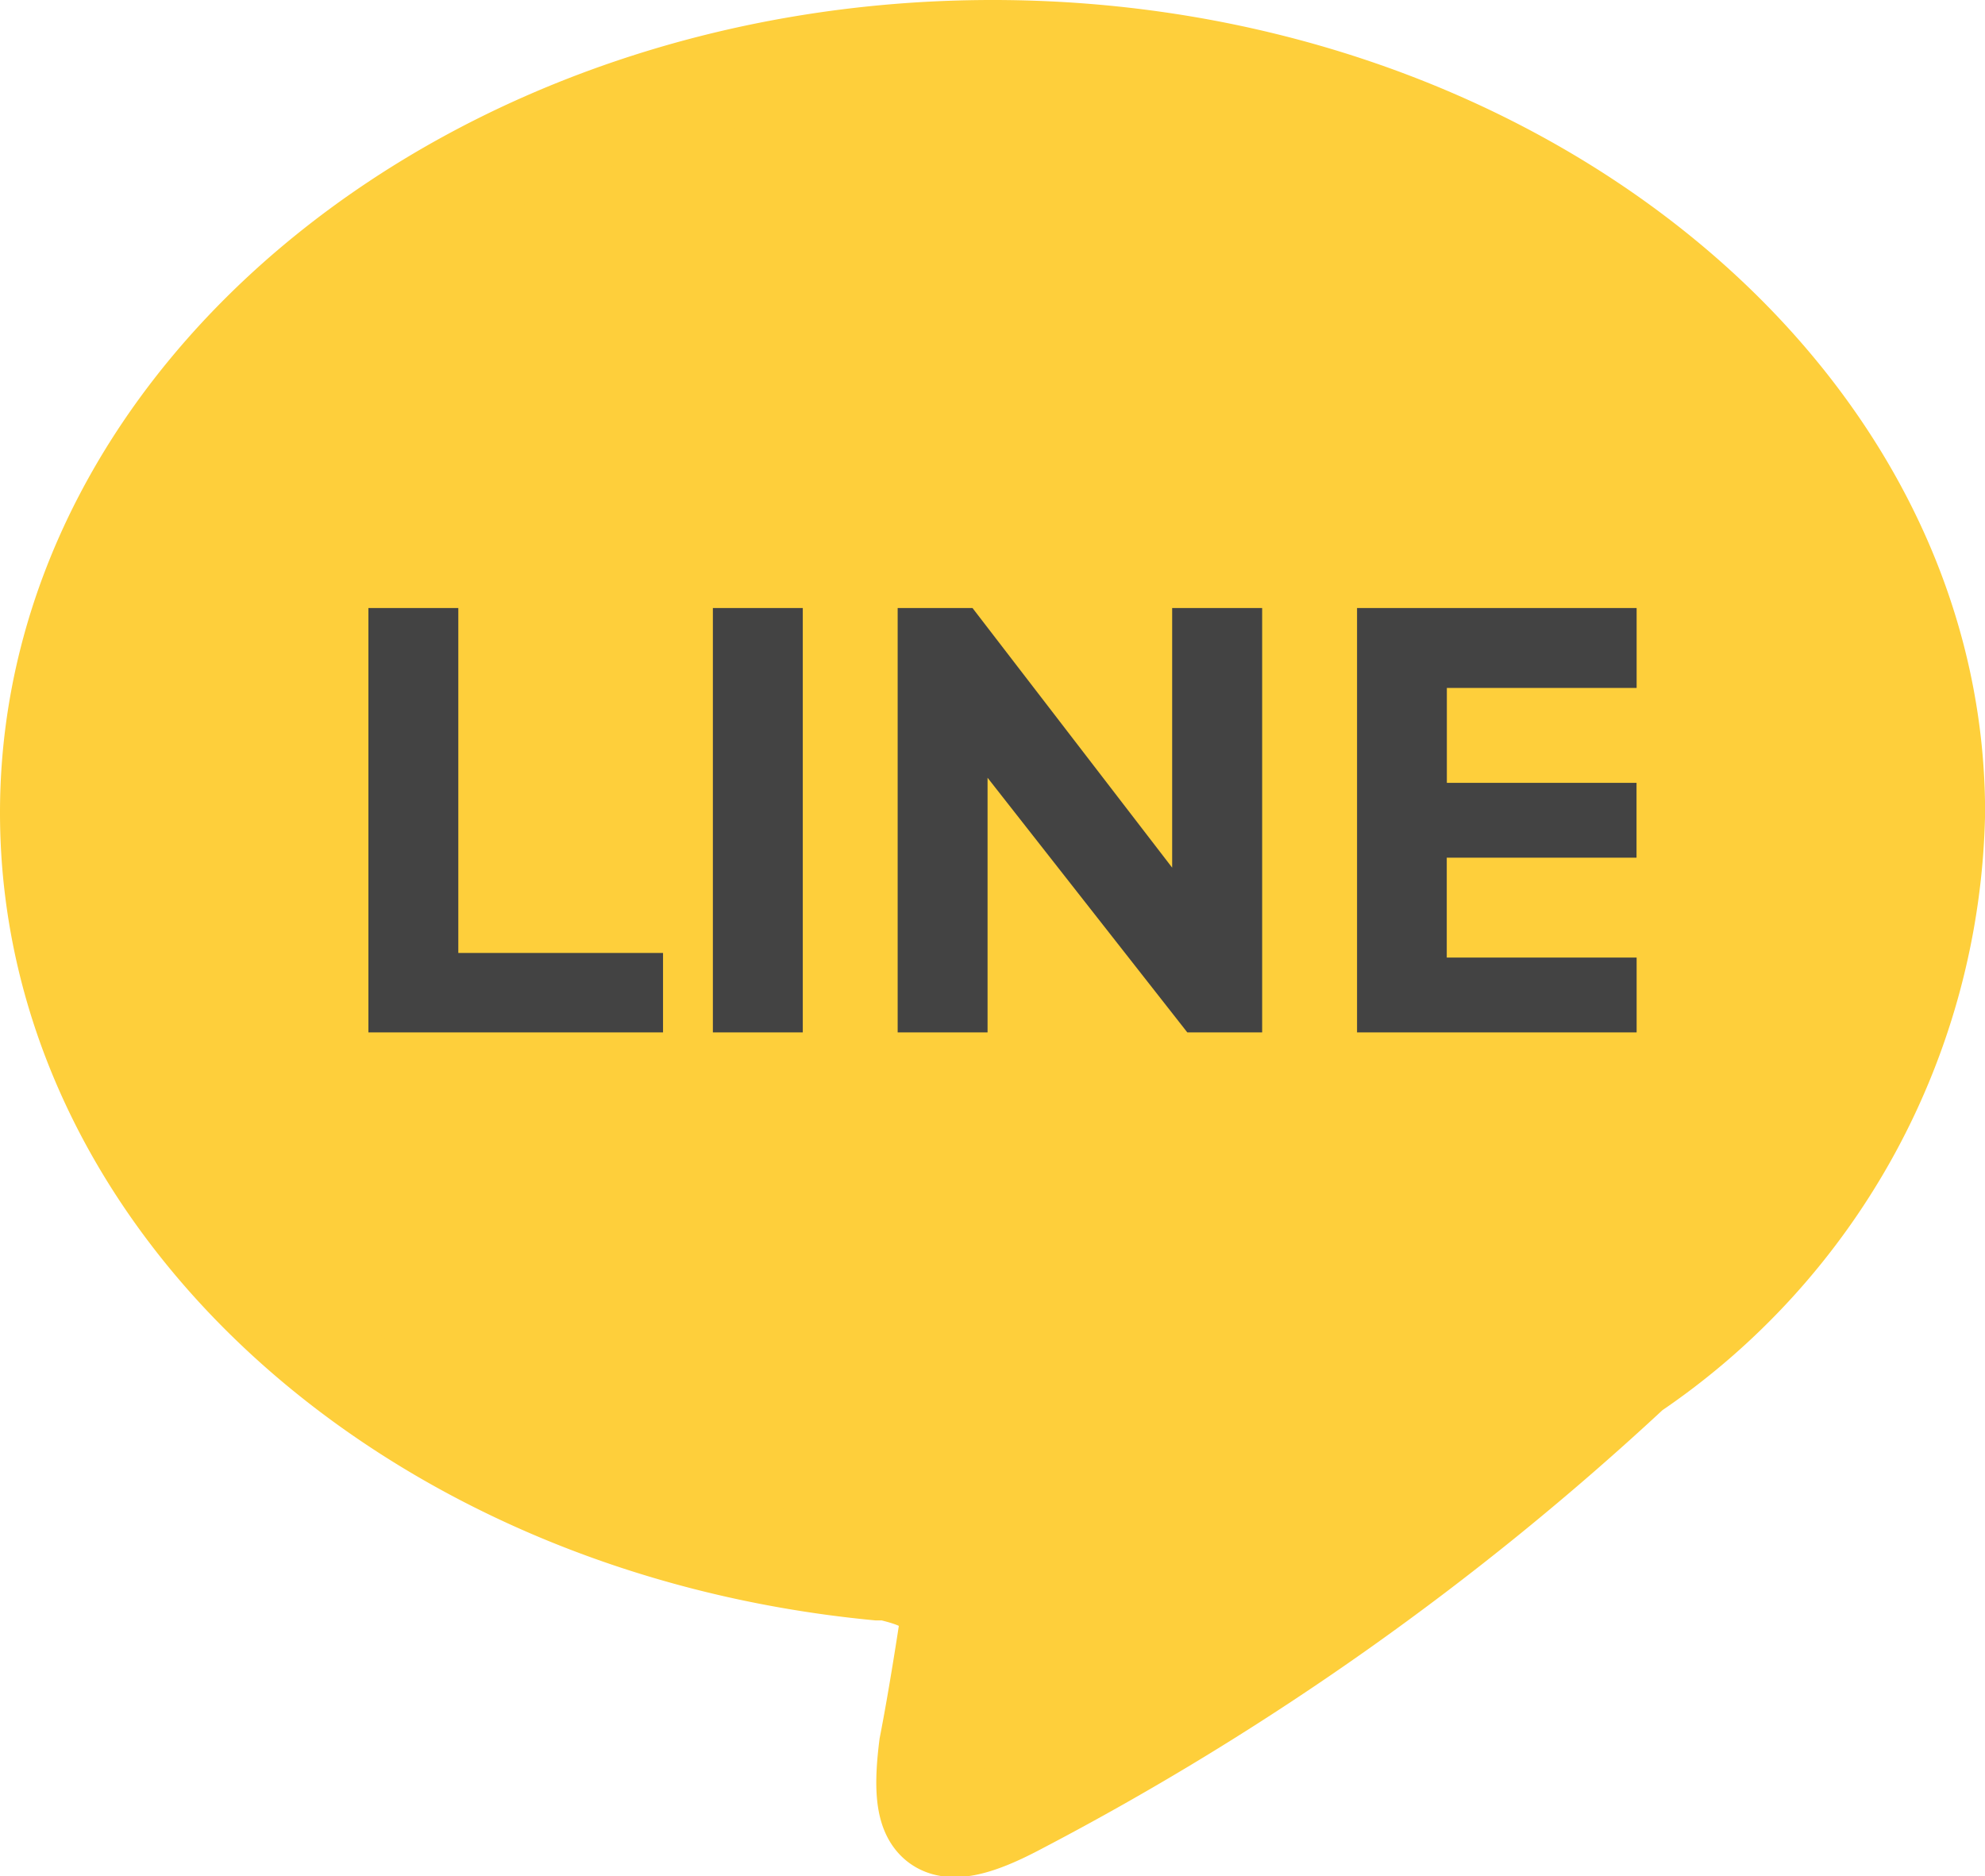 <svg xmlns="http://www.w3.org/2000/svg" width="20.313" height="19.203" viewBox="0 0 20.313 19.203">
  <g id="Group_698" data-name="Group 698" transform="translate(10168.5 -17695.5)">
    <path id="Path_3003" data-name="Path 3003" d="M9.657,0c5.314,0,9.657,3.525,9.657,7.817A7.07,7.07,0,0,1,16.2,13.54a28.8,28.8,0,0,1-6.285,4.445c-.869.46-1.022.2-.92-.613.1-.511.2-1.175.2-1.175.1-.46-.409-.562-.613-.613h-.1C3.679,15.124,0,11.8,0,7.817,0,3.525,4.343,0,9.657,0" transform="translate(-10168 17696)" fill="#fecf3b" stroke="#fecf3b" stroke-width="1" fill-rule="evenodd"/>
    <path id="Path_3004" data-name="Path 3004" d="M35.011,65.613h3.015V64.8H35.931V61.27h-.92Zm3.525,0h.92V61.27h-.92Zm4.7-4.343v2.657L41.193,61.27h-.766v4.343h.92V63.007l2.044,2.606h.766V61.27Zm2.81,3.577V63.825h1.942v-.766H46.047v-.971h1.942V61.27H45.128v4.343h2.861v-.766Z" transform="translate(-10199.741 17640.453)" fill="#434343" fill-rule="evenodd"/>
  </g>
</svg>
